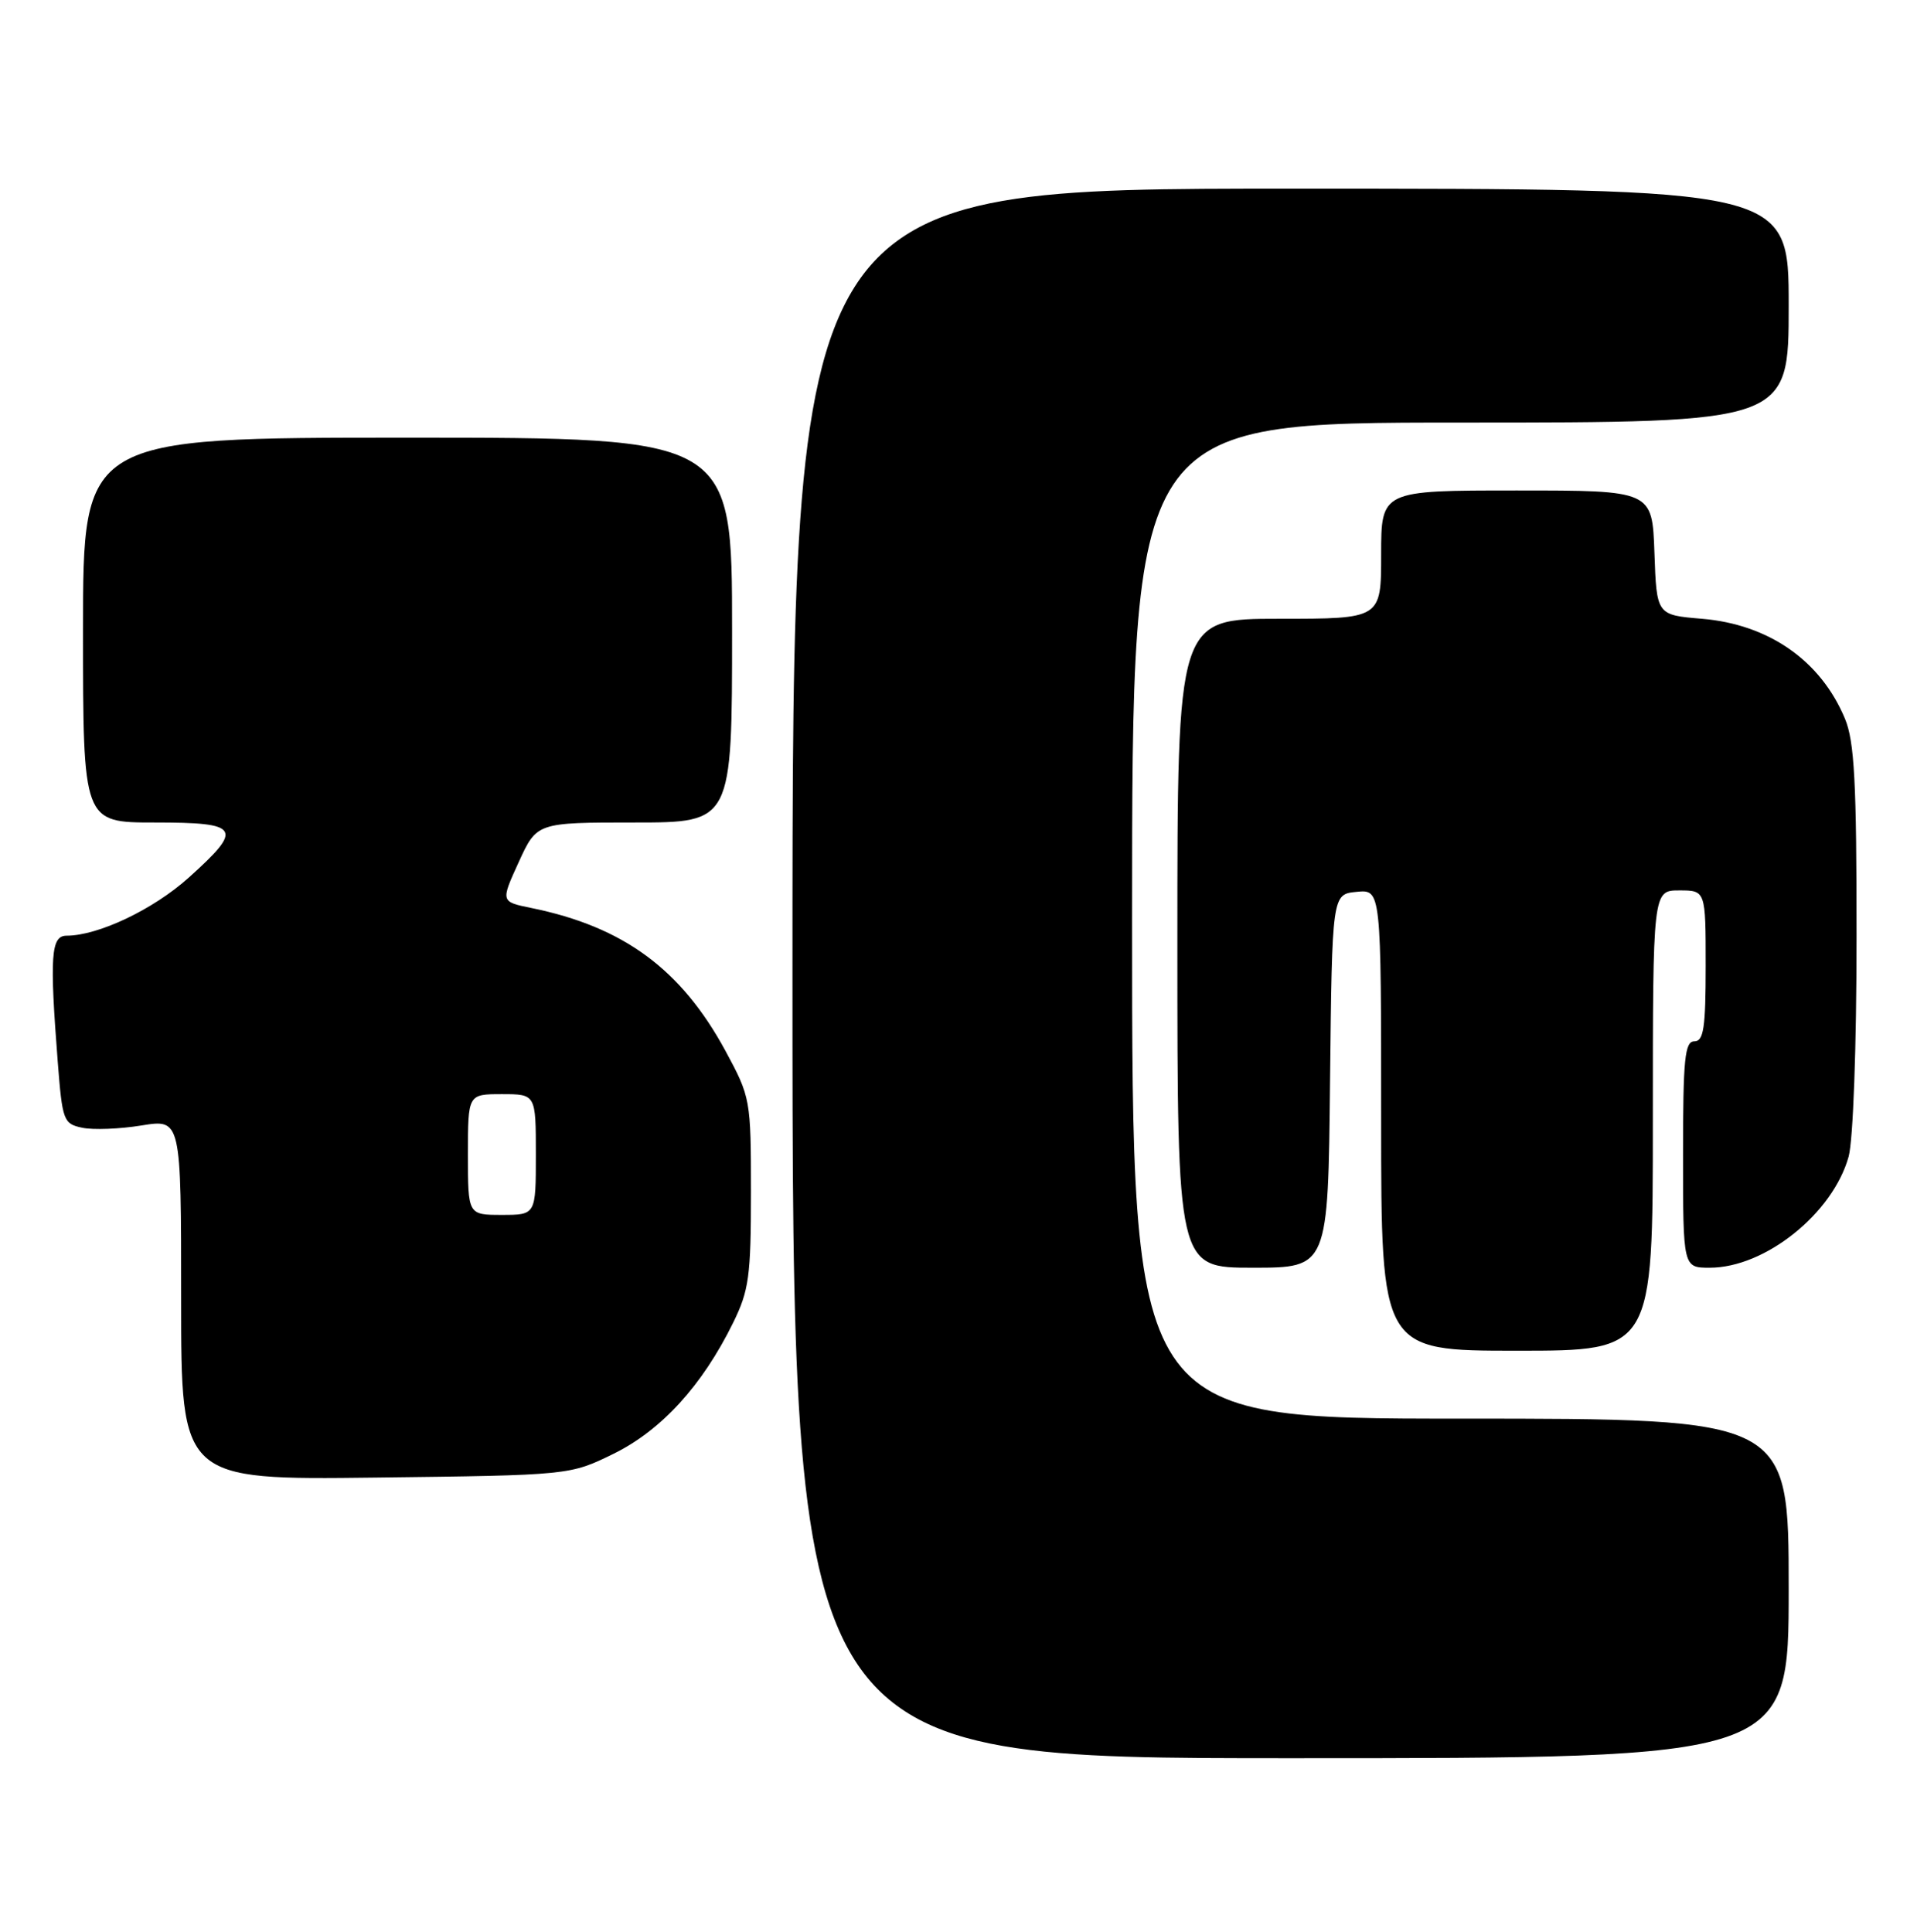 <?xml version="1.0" encoding="UTF-8" standalone="no"?>
<!DOCTYPE svg PUBLIC "-//W3C//DTD SVG 1.1//EN" "http://www.w3.org/Graphics/SVG/1.1/DTD/svg11.dtd" >
<svg xmlns="http://www.w3.org/2000/svg" xmlns:xlink="http://www.w3.org/1999/xlink" version="1.1" viewBox="0 0 254 256">
 <g >
 <path fill="currentColor"
d=" M 237.00 210.50 C 237.00 188.00 237.00 188.00 193.50 188.00 C 150.00 188.00 150.00 188.00 150.00 122.00 C 150.00 56.00 150.00 56.00 193.50 56.00 C 237.00 56.00 237.00 56.00 237.00 40.50 C 237.00 25.00 237.00 25.00 171.00 25.00 C 105.00 25.00 105.00 25.00 105.00 129.00 C 105.00 233.00 105.00 233.00 171.00 233.00 C 237.00 233.00 237.00 233.00 237.00 210.50 Z  M 81.31 192.65 C 87.63 189.54 93.05 183.61 97.13 175.31 C 99.24 171.03 99.50 169.13 99.50 158.00 C 99.50 145.70 99.44 145.40 96.12 139.26 C 90.25 128.44 82.62 122.82 70.41 120.33 C 66.33 119.50 66.33 119.50 68.73 114.25 C 71.13 109.00 71.13 109.00 84.07 109.00 C 97.00 109.00 97.00 109.00 97.00 83.50 C 97.00 58.00 97.00 58.00 54.00 58.00 C 11.00 58.00 11.00 58.00 11.00 83.50 C 11.00 109.00 11.00 109.00 20.50 109.00 C 31.87 109.00 32.32 109.73 24.99 116.32 C 20.31 120.53 13.00 124.00 8.82 124.00 C 6.75 124.00 6.56 126.67 7.65 140.70 C 8.26 148.52 8.41 148.93 10.89 149.45 C 12.33 149.76 15.86 149.62 18.75 149.15 C 24.00 148.30 24.00 148.30 24.00 172.21 C 24.00 196.12 24.00 196.12 49.75 195.81 C 75.50 195.50 75.50 195.50 81.31 192.65 Z  M 219.00 148.50 C 219.00 118.00 219.00 118.00 222.50 118.00 C 226.00 118.00 226.00 118.00 226.00 128.00 C 226.00 136.22 225.73 138.00 224.50 138.00 C 223.23 138.00 223.00 140.33 223.00 153.00 C 223.00 168.00 223.00 168.00 226.54 168.00 C 233.87 168.00 242.85 160.81 244.94 153.28 C 245.54 151.10 245.99 138.77 245.99 124.22 C 246.00 103.65 245.71 98.24 244.45 95.23 C 241.24 87.54 234.36 82.74 225.50 82.00 C 219.50 81.50 219.50 81.50 219.21 73.25 C 218.92 65.00 218.92 65.00 200.96 65.00 C 183.00 65.00 183.00 65.00 183.00 73.50 C 183.00 82.00 183.00 82.00 169.50 82.00 C 156.00 82.00 156.00 82.00 156.00 125.00 C 156.00 168.00 156.00 168.00 165.98 168.00 C 175.97 168.00 175.97 168.00 176.23 143.25 C 176.50 118.50 176.50 118.50 179.75 118.19 C 183.00 117.87 183.00 117.87 183.00 148.44 C 183.00 179.00 183.00 179.00 201.00 179.00 C 219.00 179.00 219.00 179.00 219.00 148.50 Z  M 62.00 153.00 C 62.00 145.00 62.00 145.00 66.50 145.00 C 71.00 145.00 71.00 145.00 71.00 153.00 C 71.00 161.00 71.00 161.00 66.50 161.00 C 62.00 161.00 62.00 161.00 62.00 153.00 Z "/>
</g>
</svg>